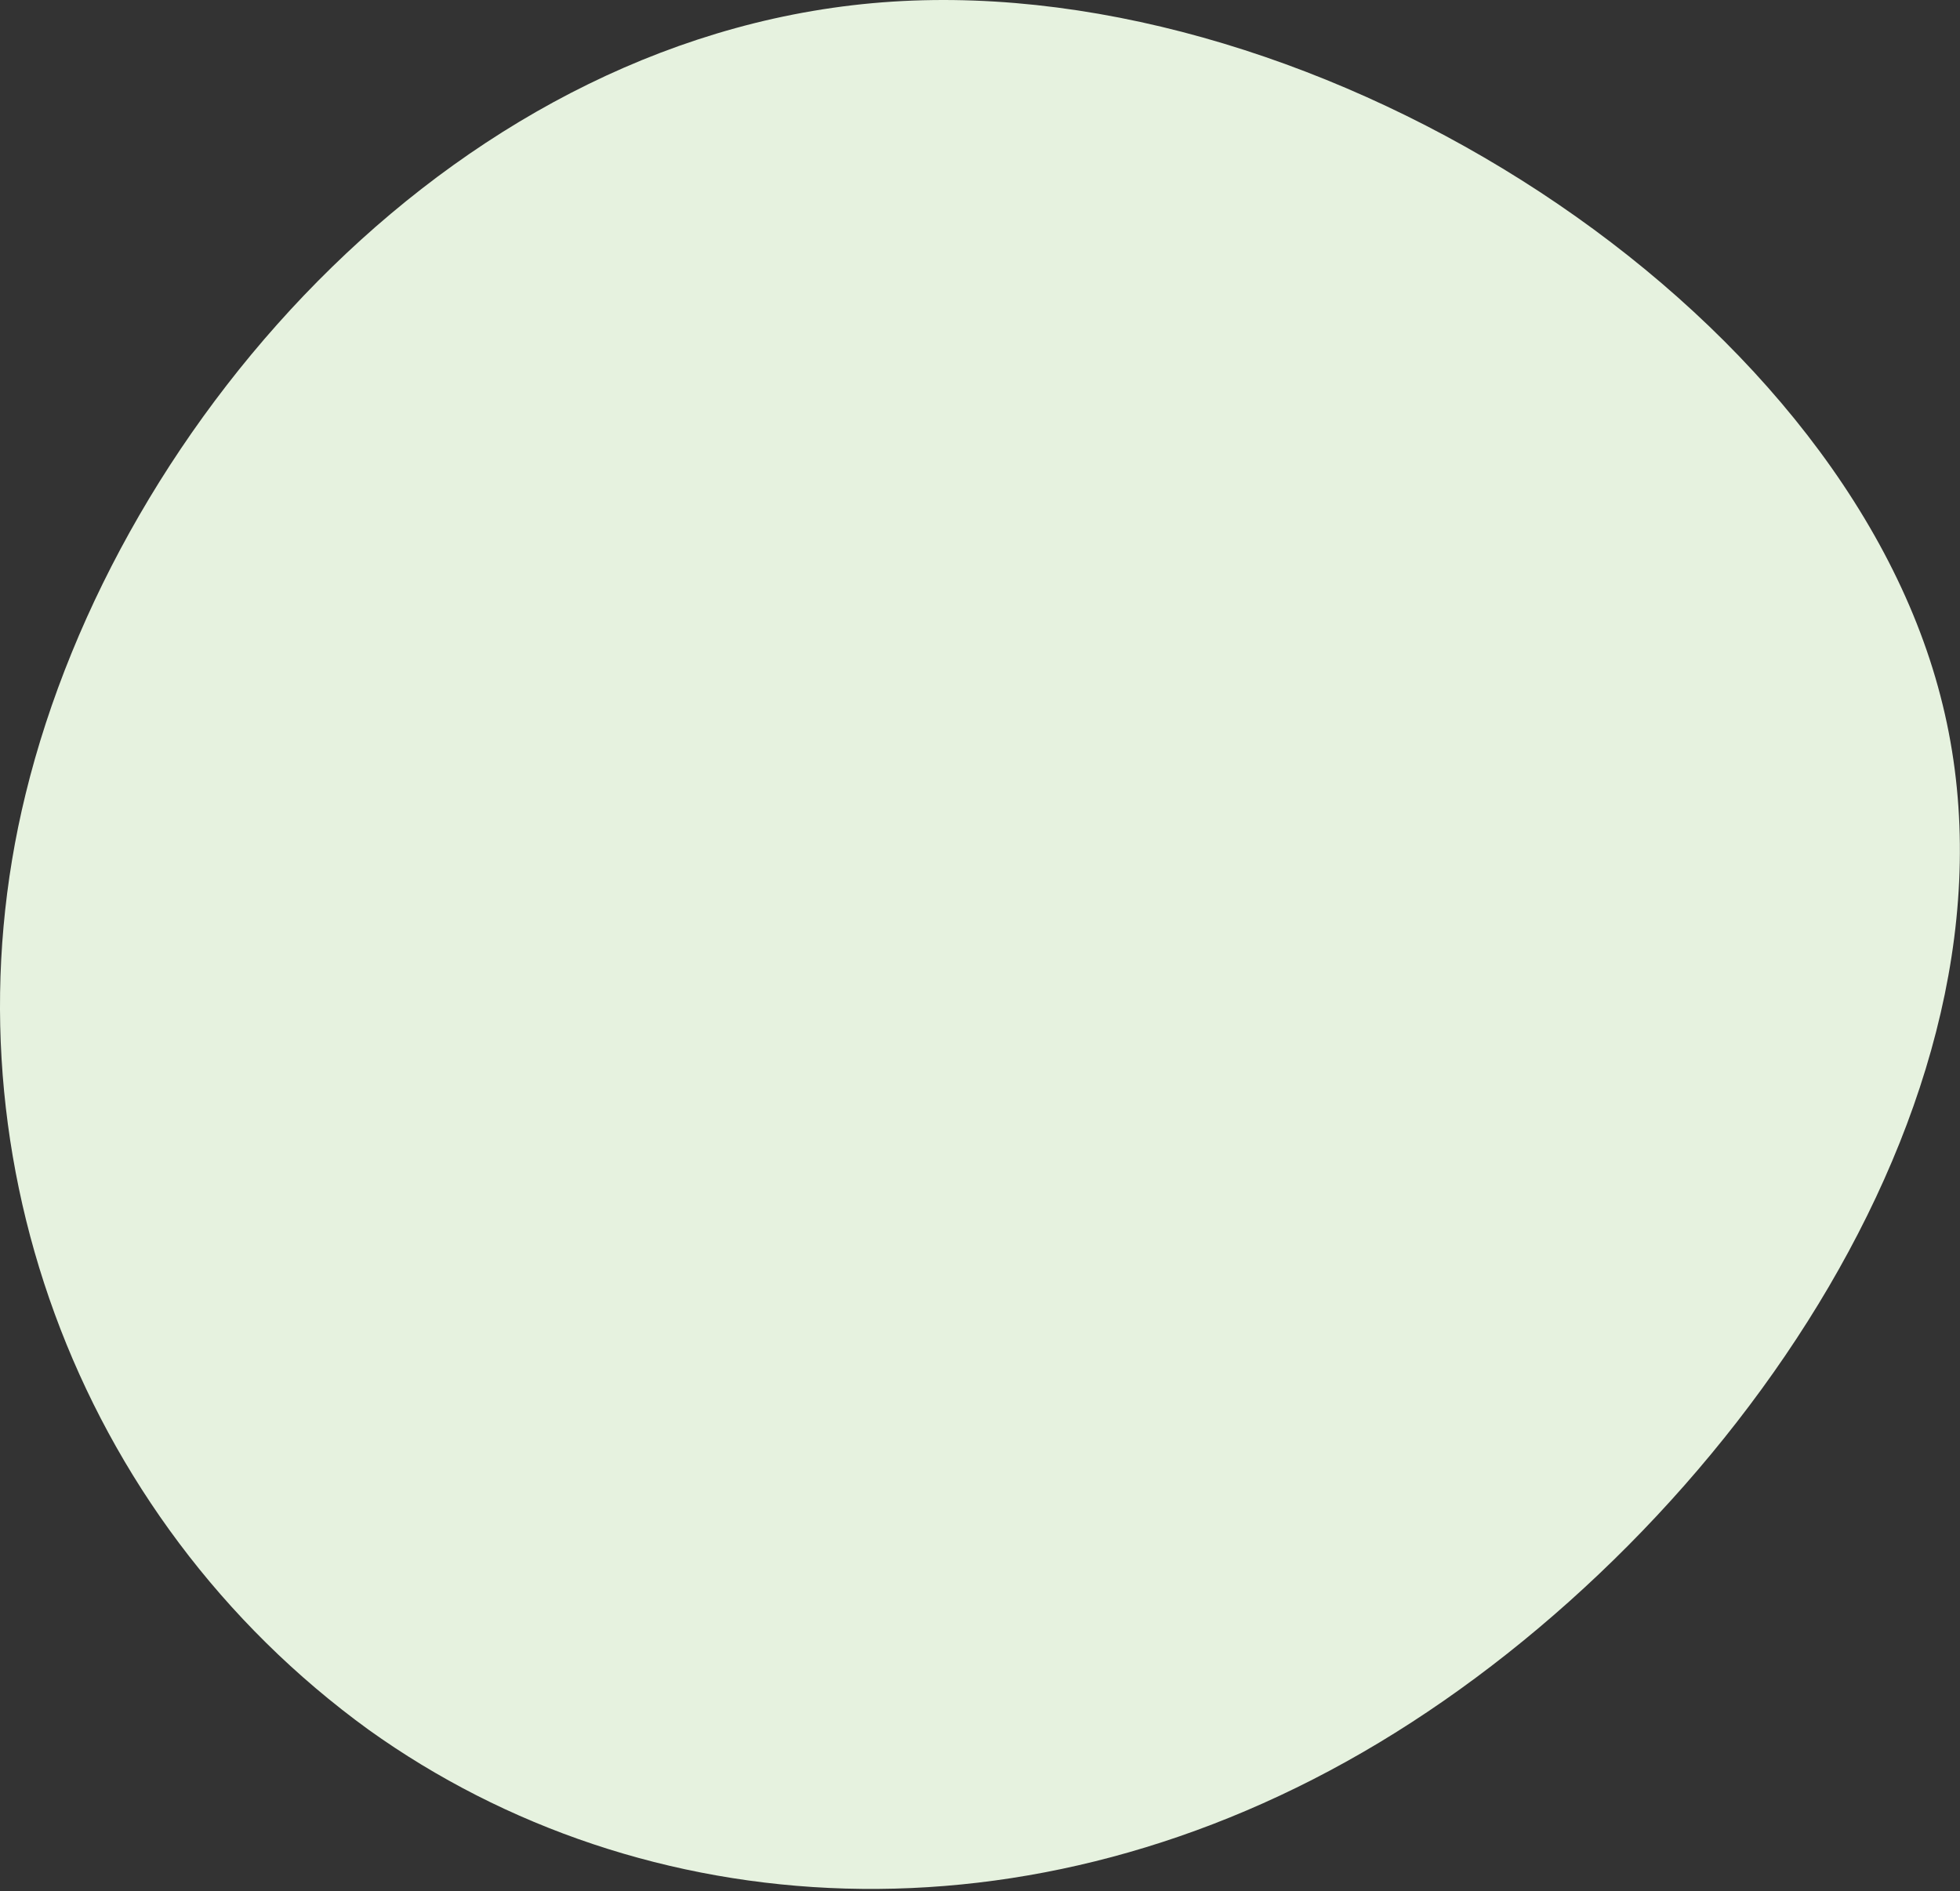 <?xml version="1.0" encoding="UTF-8" standalone="no"?>
<!DOCTYPE svg PUBLIC "-//W3C//DTD SVG 1.1//EN" "http://www.w3.org/Graphics/SVG/1.1/DTD/svg11.dtd">
<svg width="100%" height="100%" viewBox="0 0 200 193" version="1.1" xmlns="http://www.w3.org/2000/svg" xmlns:xlink="http://www.w3.org/1999/xlink" xml:space="preserve" xmlns:serif="http://www.serif.com/" style="fill-rule:evenodd;clip-rule:evenodd;stroke-linejoin:round;stroke-miterlimit:2;">
    <rect x="0" y="0" width="200" height="193" fill="#333333" stroke="none"/>
    <g transform="matrix(1,0,0,1,-0.001,-0.004)">
        <path id="Layer_1-2" d="M198,71C208.4,110.76 176.35,156.41 140.7,177.84C105.05,199.27 65.57,196.52 37.63,176.52C7.688,154.803 -6.196,116.922 2.62,81C12,42.62 47.12,3 91.06,0.17C135,-2.66 187.67,31.19 198,71Z" style="fill:rgb(230,242,223);fill-rule:nonzero;"/>
    </g>
</svg>

